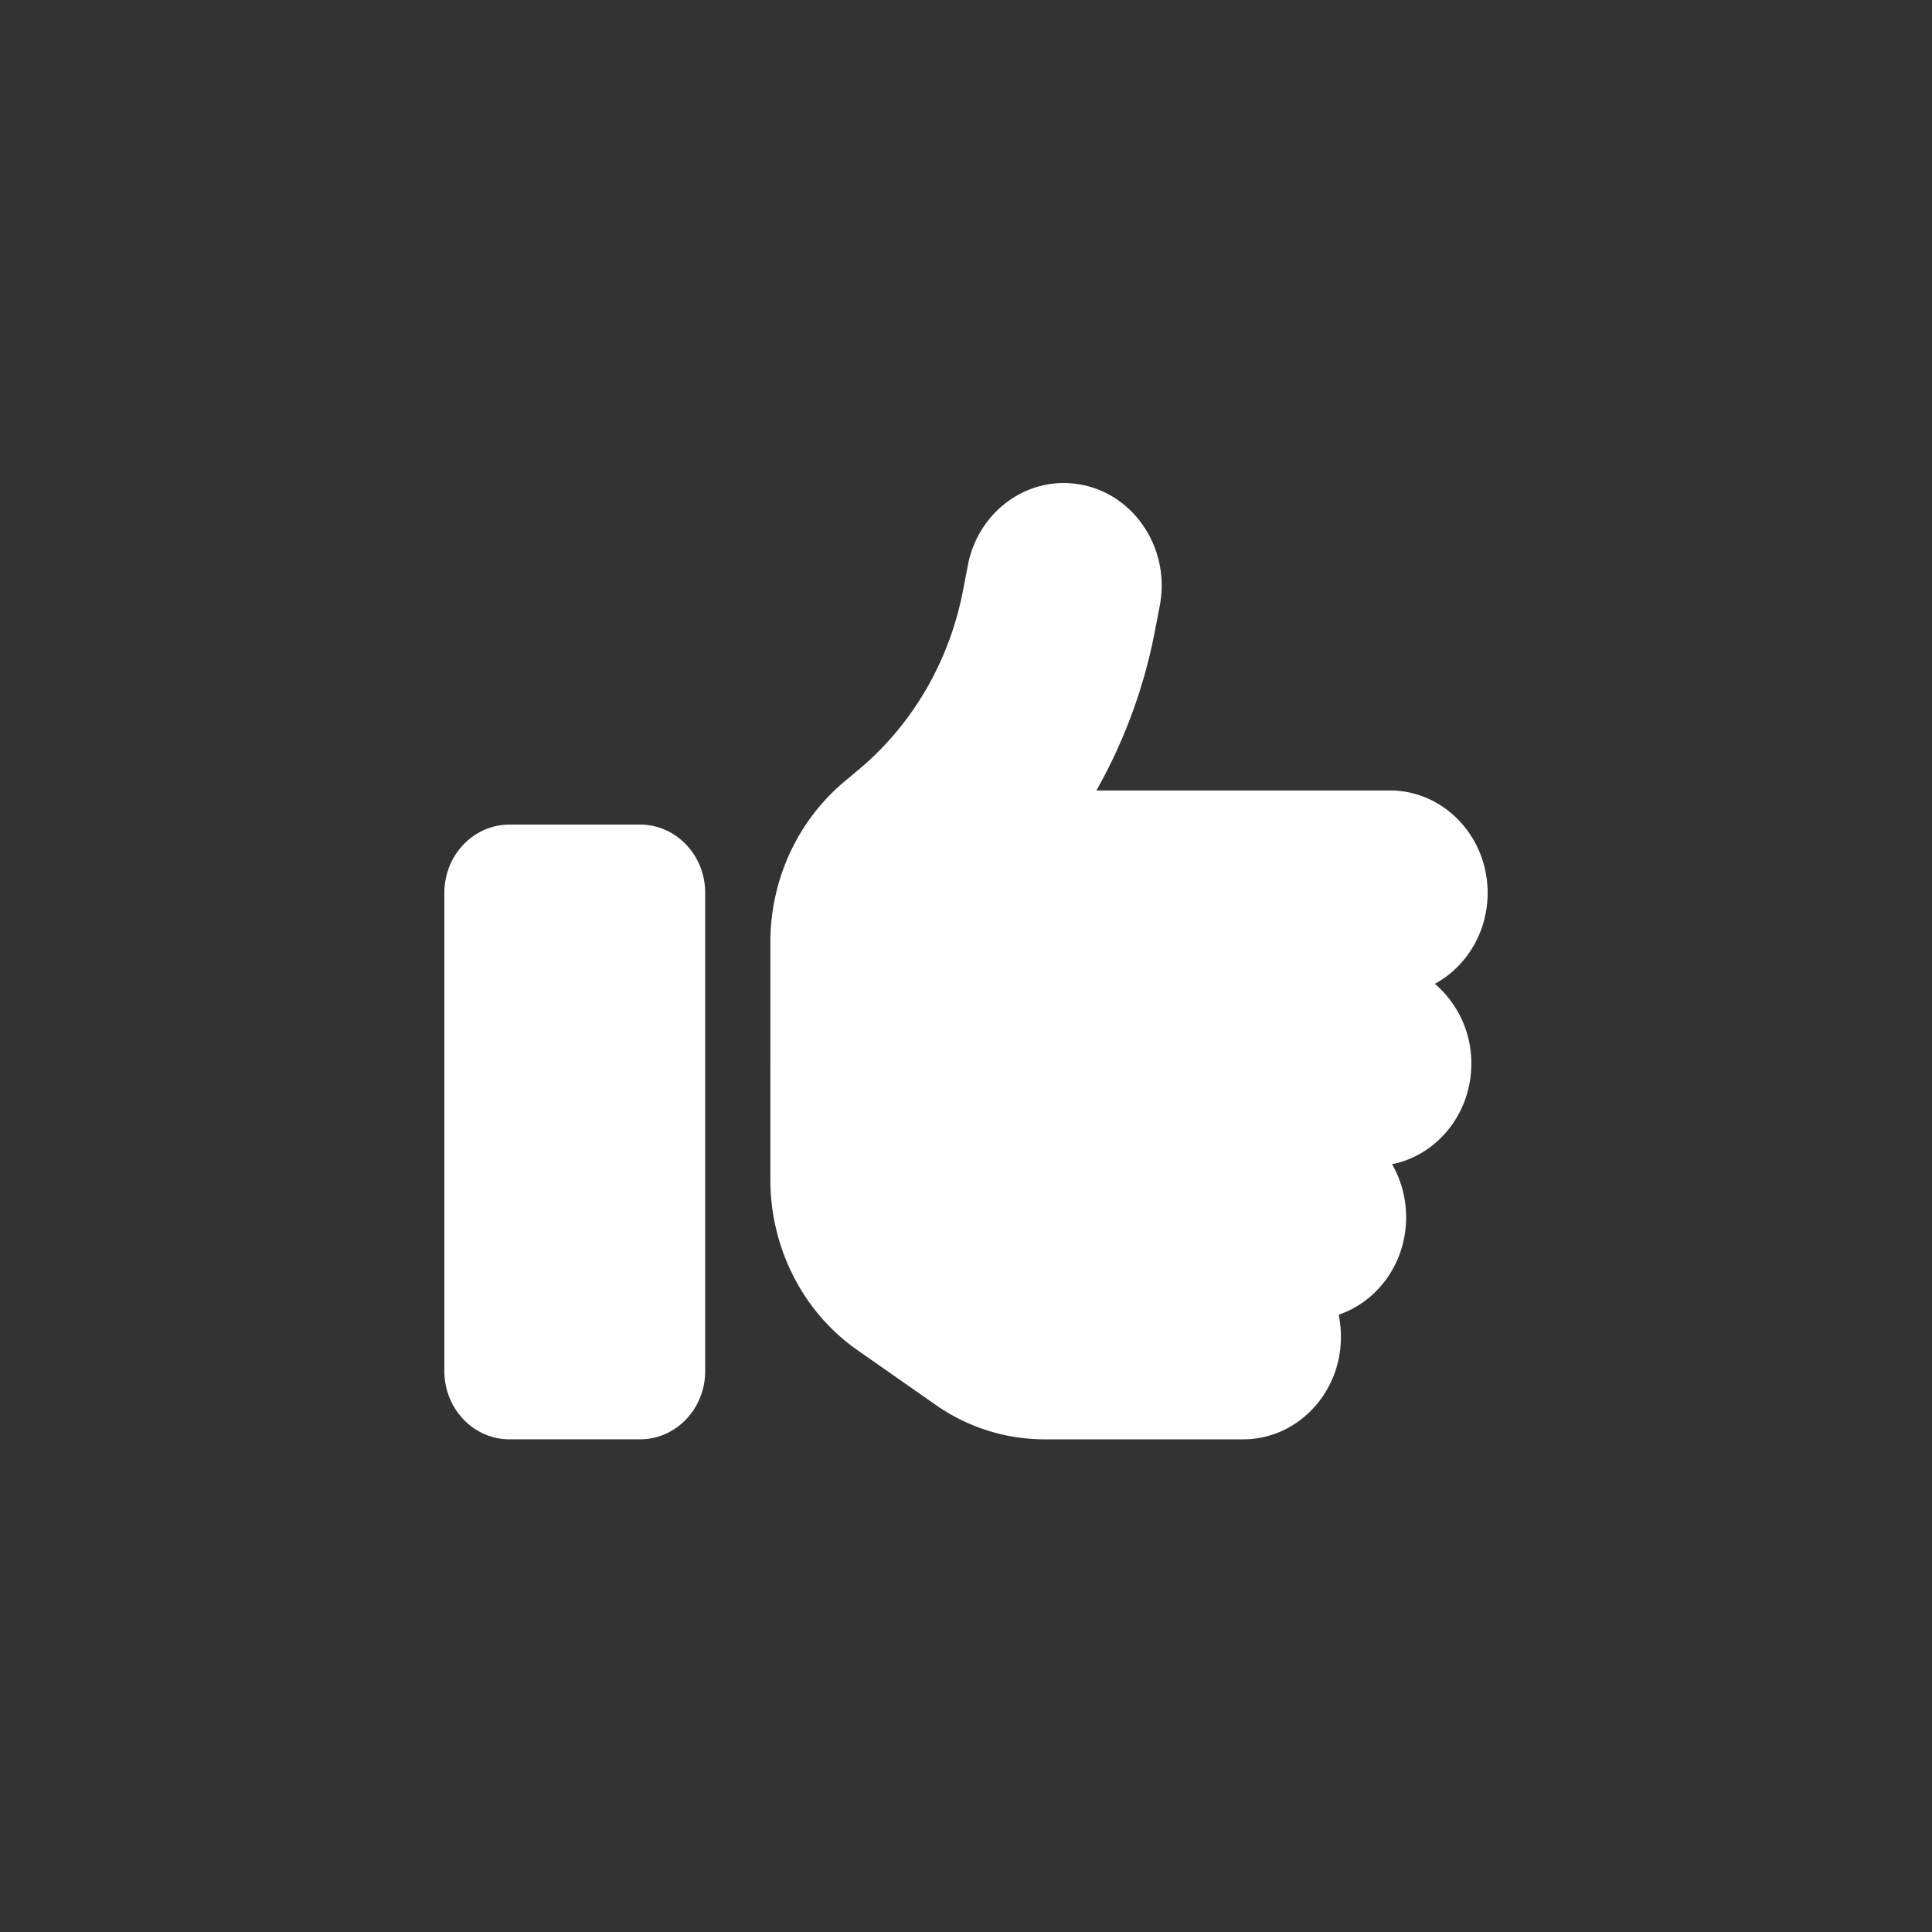 <svg width="100%" height="100%" viewBox="0 0 100 100" fill="none" xmlns="http://www.w3.org/2000/svg"><rect x="0" y="0" width="100" height="100" fill="#333333" stroke="none"/><path d="M56.054 25.104c2.742.574 4.524 3.37 3.976 6.242l-.242 1.26a27.11 27.11 0 01-3.038 8.308h15.188c2.794 0 5.062 2.375 5.062 5.303 0 2.044-1.107 3.822-2.732 4.706a5.4 5.4 0 011.888 4.132c0 2.586-1.772 4.74-4.103 5.204.465.806.728 1.746.728 2.751 0 2.353-1.466 4.353-3.49 5.038.073.364.115.751.115 1.149 0 2.928-2.267 5.303-5.062 5.303H54.06a9.82 9.82 0 01-5.622-1.779l-4.06-2.84c-2.816-1.966-4.504-5.28-4.504-8.827V48.77c0-3.226 1.403-6.264 3.797-8.286l.78-.652c2.795-2.342 4.704-5.635 5.4-9.303l.243-1.259c.548-2.872 3.217-4.74 5.959-4.165zM26.375 42.68h6.75c1.867 0 3.375 1.58 3.375 3.536v24.748c0 1.955-1.508 3.535-3.375 3.535h-6.75C24.508 74.5 23 72.92 23 70.965V46.217c0-1.956 1.508-3.536 3.375-3.536z" fill="#fff"></path></svg>
